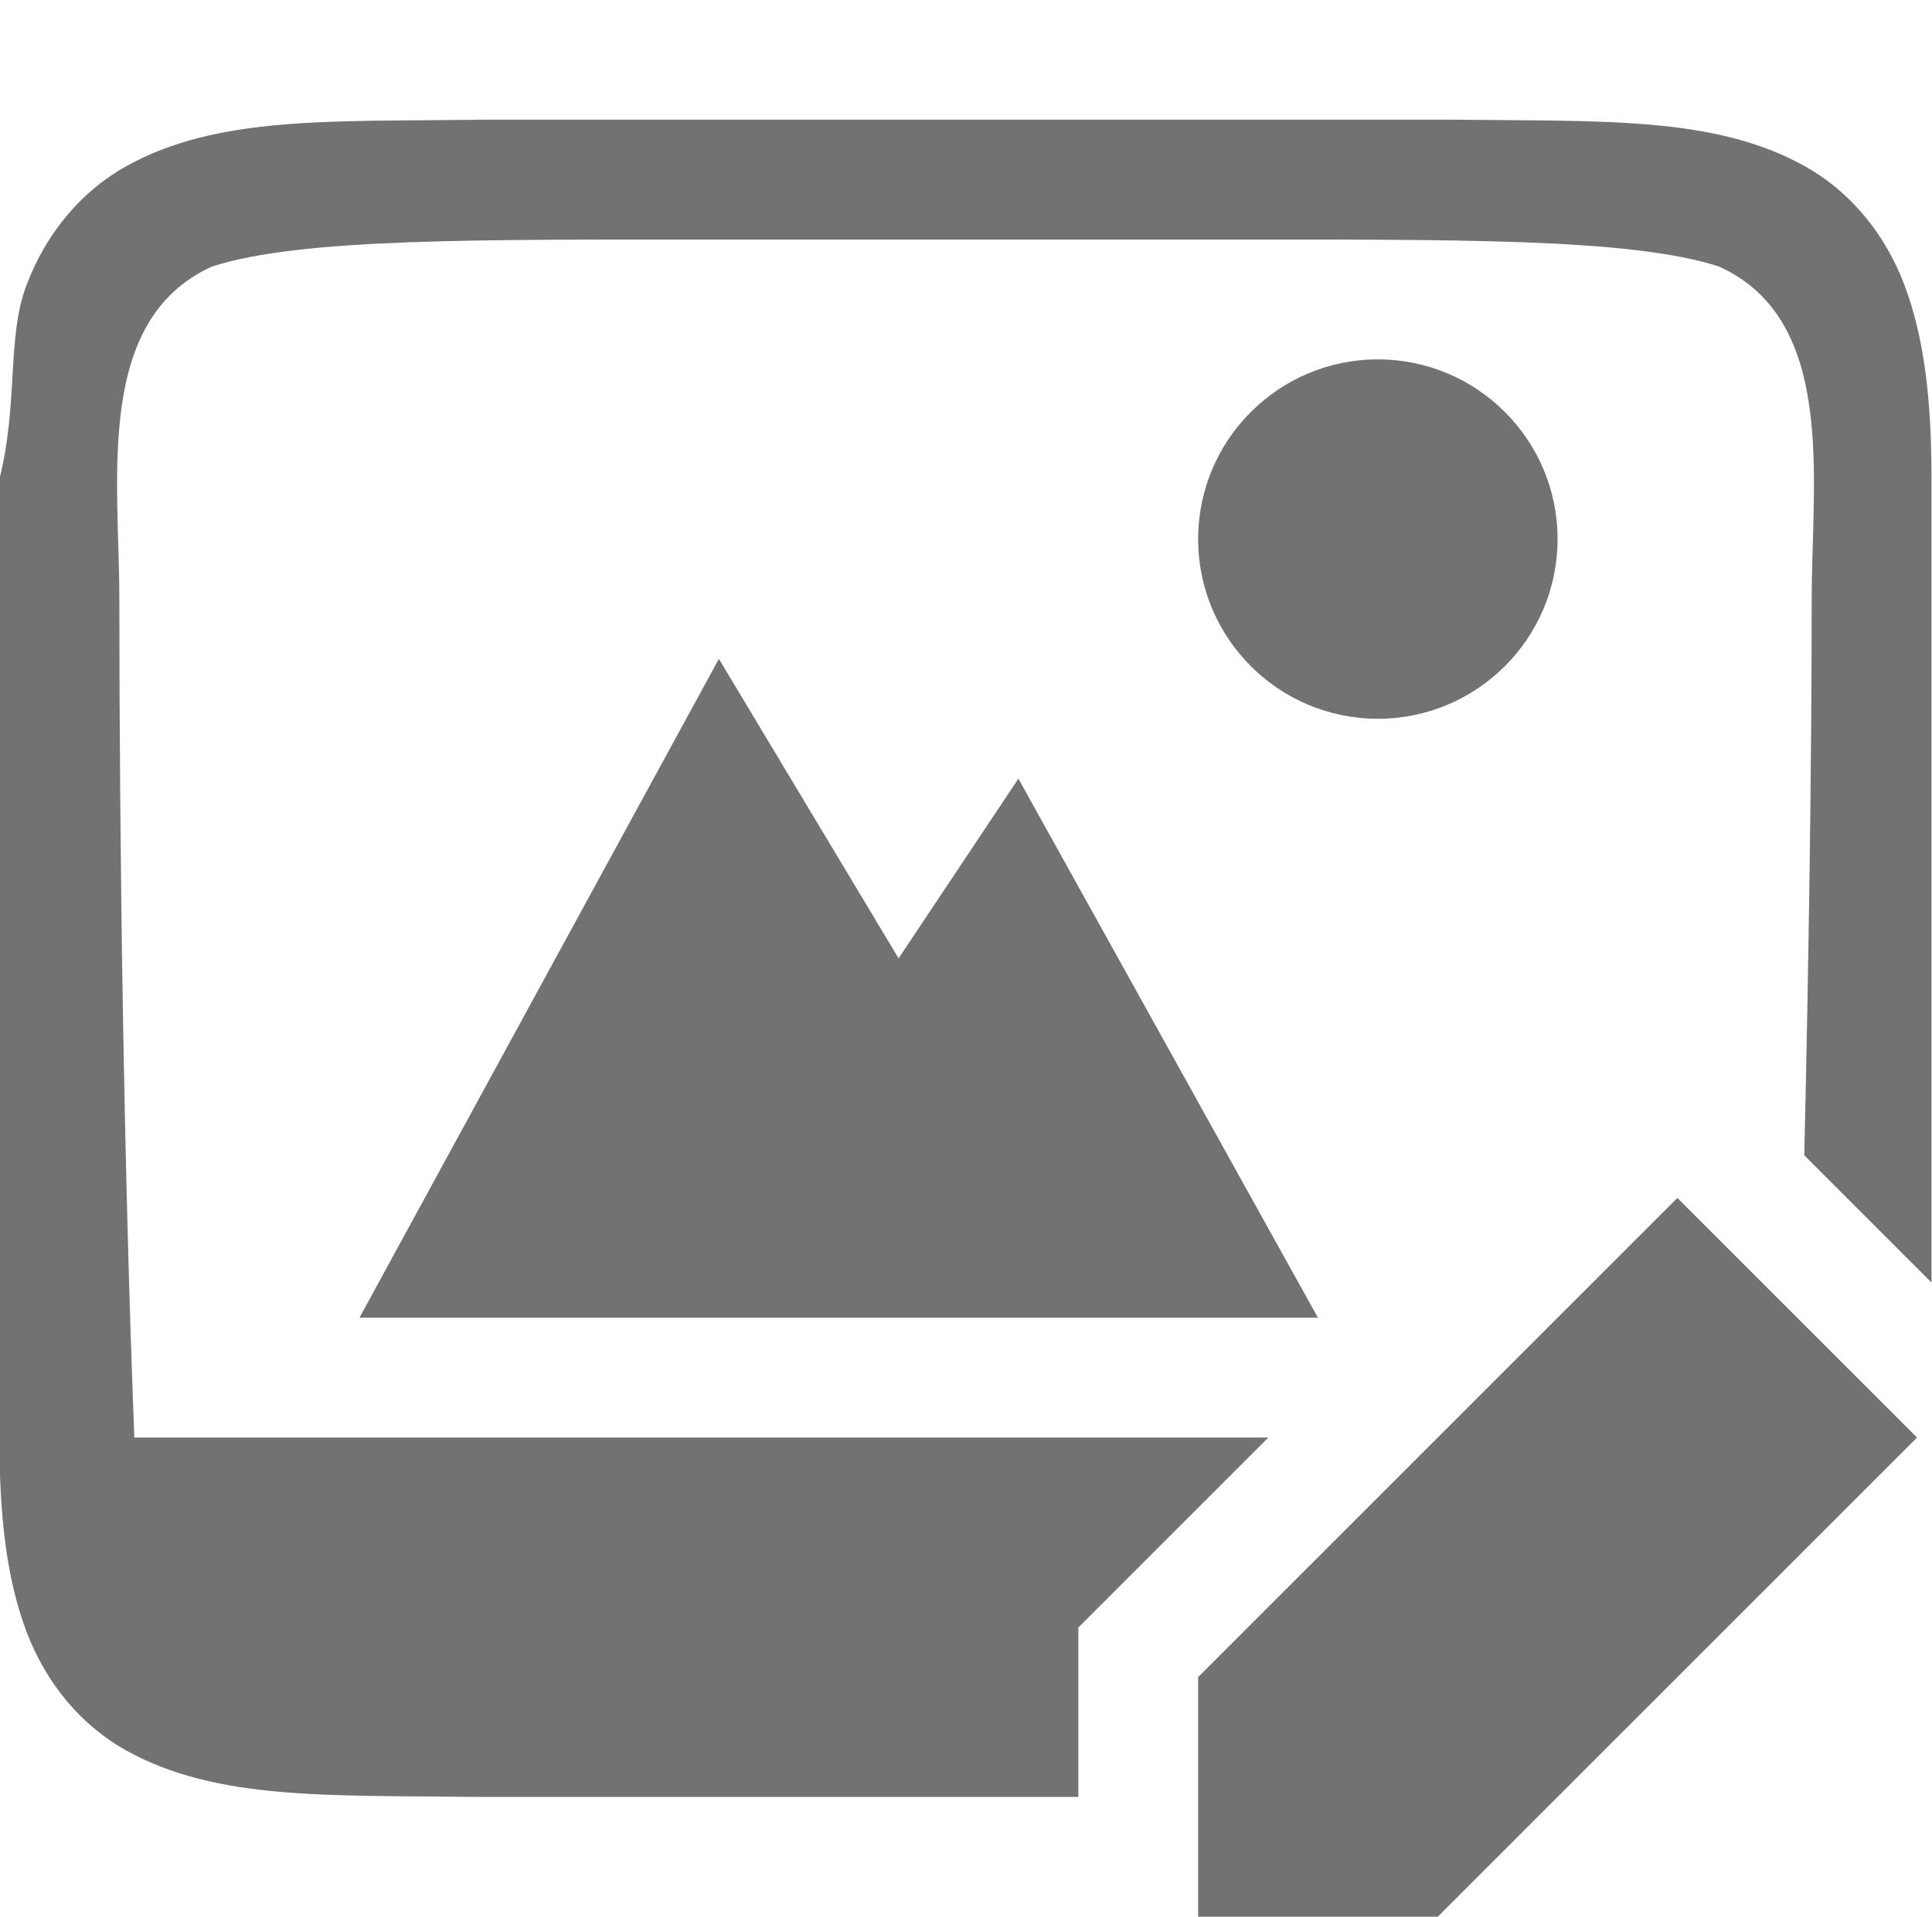 <svg version="1.1" viewBox="0 0 16.125 16" xmlns="http://www.w3.org/2000/svg"> <defs>
  <style id="current-color-scheme" type="text/css">.ColorScheme-Text { color:#727272; } .ColorScheme-Highlight { color:#5294e2; }</style>
 </defs>
 <path d="m11.5 3c-0.828 0-1.5 0.672-1.5 1.5s0.672 1.5 1.5 1.5 1.5-0.672 1.5-1.5c0-0.828-0.672-1.5-1.5-1.5z" style="fill:currentColor" class="ColorScheme-Text"/>
 <path d="m3.99 1c-1.258 0.015-2.179-0.031-2.932 0.385-0.376 0.208-0.673 0.559-0.838 0.998-0.165 0.439-0.065 0.979-0.225 1.617v8c0 0.658 0.06 1.179 0.225 1.617 0.165 0.439 0.462 0.79 0.838 0.998 0.753 0.415 1.673 0.37 2.932 0.385h5.01v-1.414l1.586-1.586h-9.465c-0.089-2.323-0.124-4.877-0.125-7 0-1-0.21-2.328 0.773-2.775 0.742-0.24 2.227-0.225 4.227-0.225h4.125c2 0 3.485-0.016 4.227 0.225 0.983 0.447 0.773 1.775 0.773 2.775-5.7e-4 1.424-0.025 3.033-0.062 4.644l1.062 1.062v-6.707c0-0.658-0.06-1.179-0.225-1.617-0.165-0.439-0.462-0.79-0.838-0.998-0.753-0.415-1.673-0.37-2.932-0.385h-8.137z" style="fill:currentColor" class="ColorScheme-Text"/>
 <path d="m6 5.5-3 5.5h8l-2.5-4.5-1 1.5z" style="fill:currentColor" class="ColorScheme-Text"/>
 <path d="m14 10-4 4v2h2l4-4z" style="fill:currentColor" class="ColorScheme-Text"/>
</svg>
